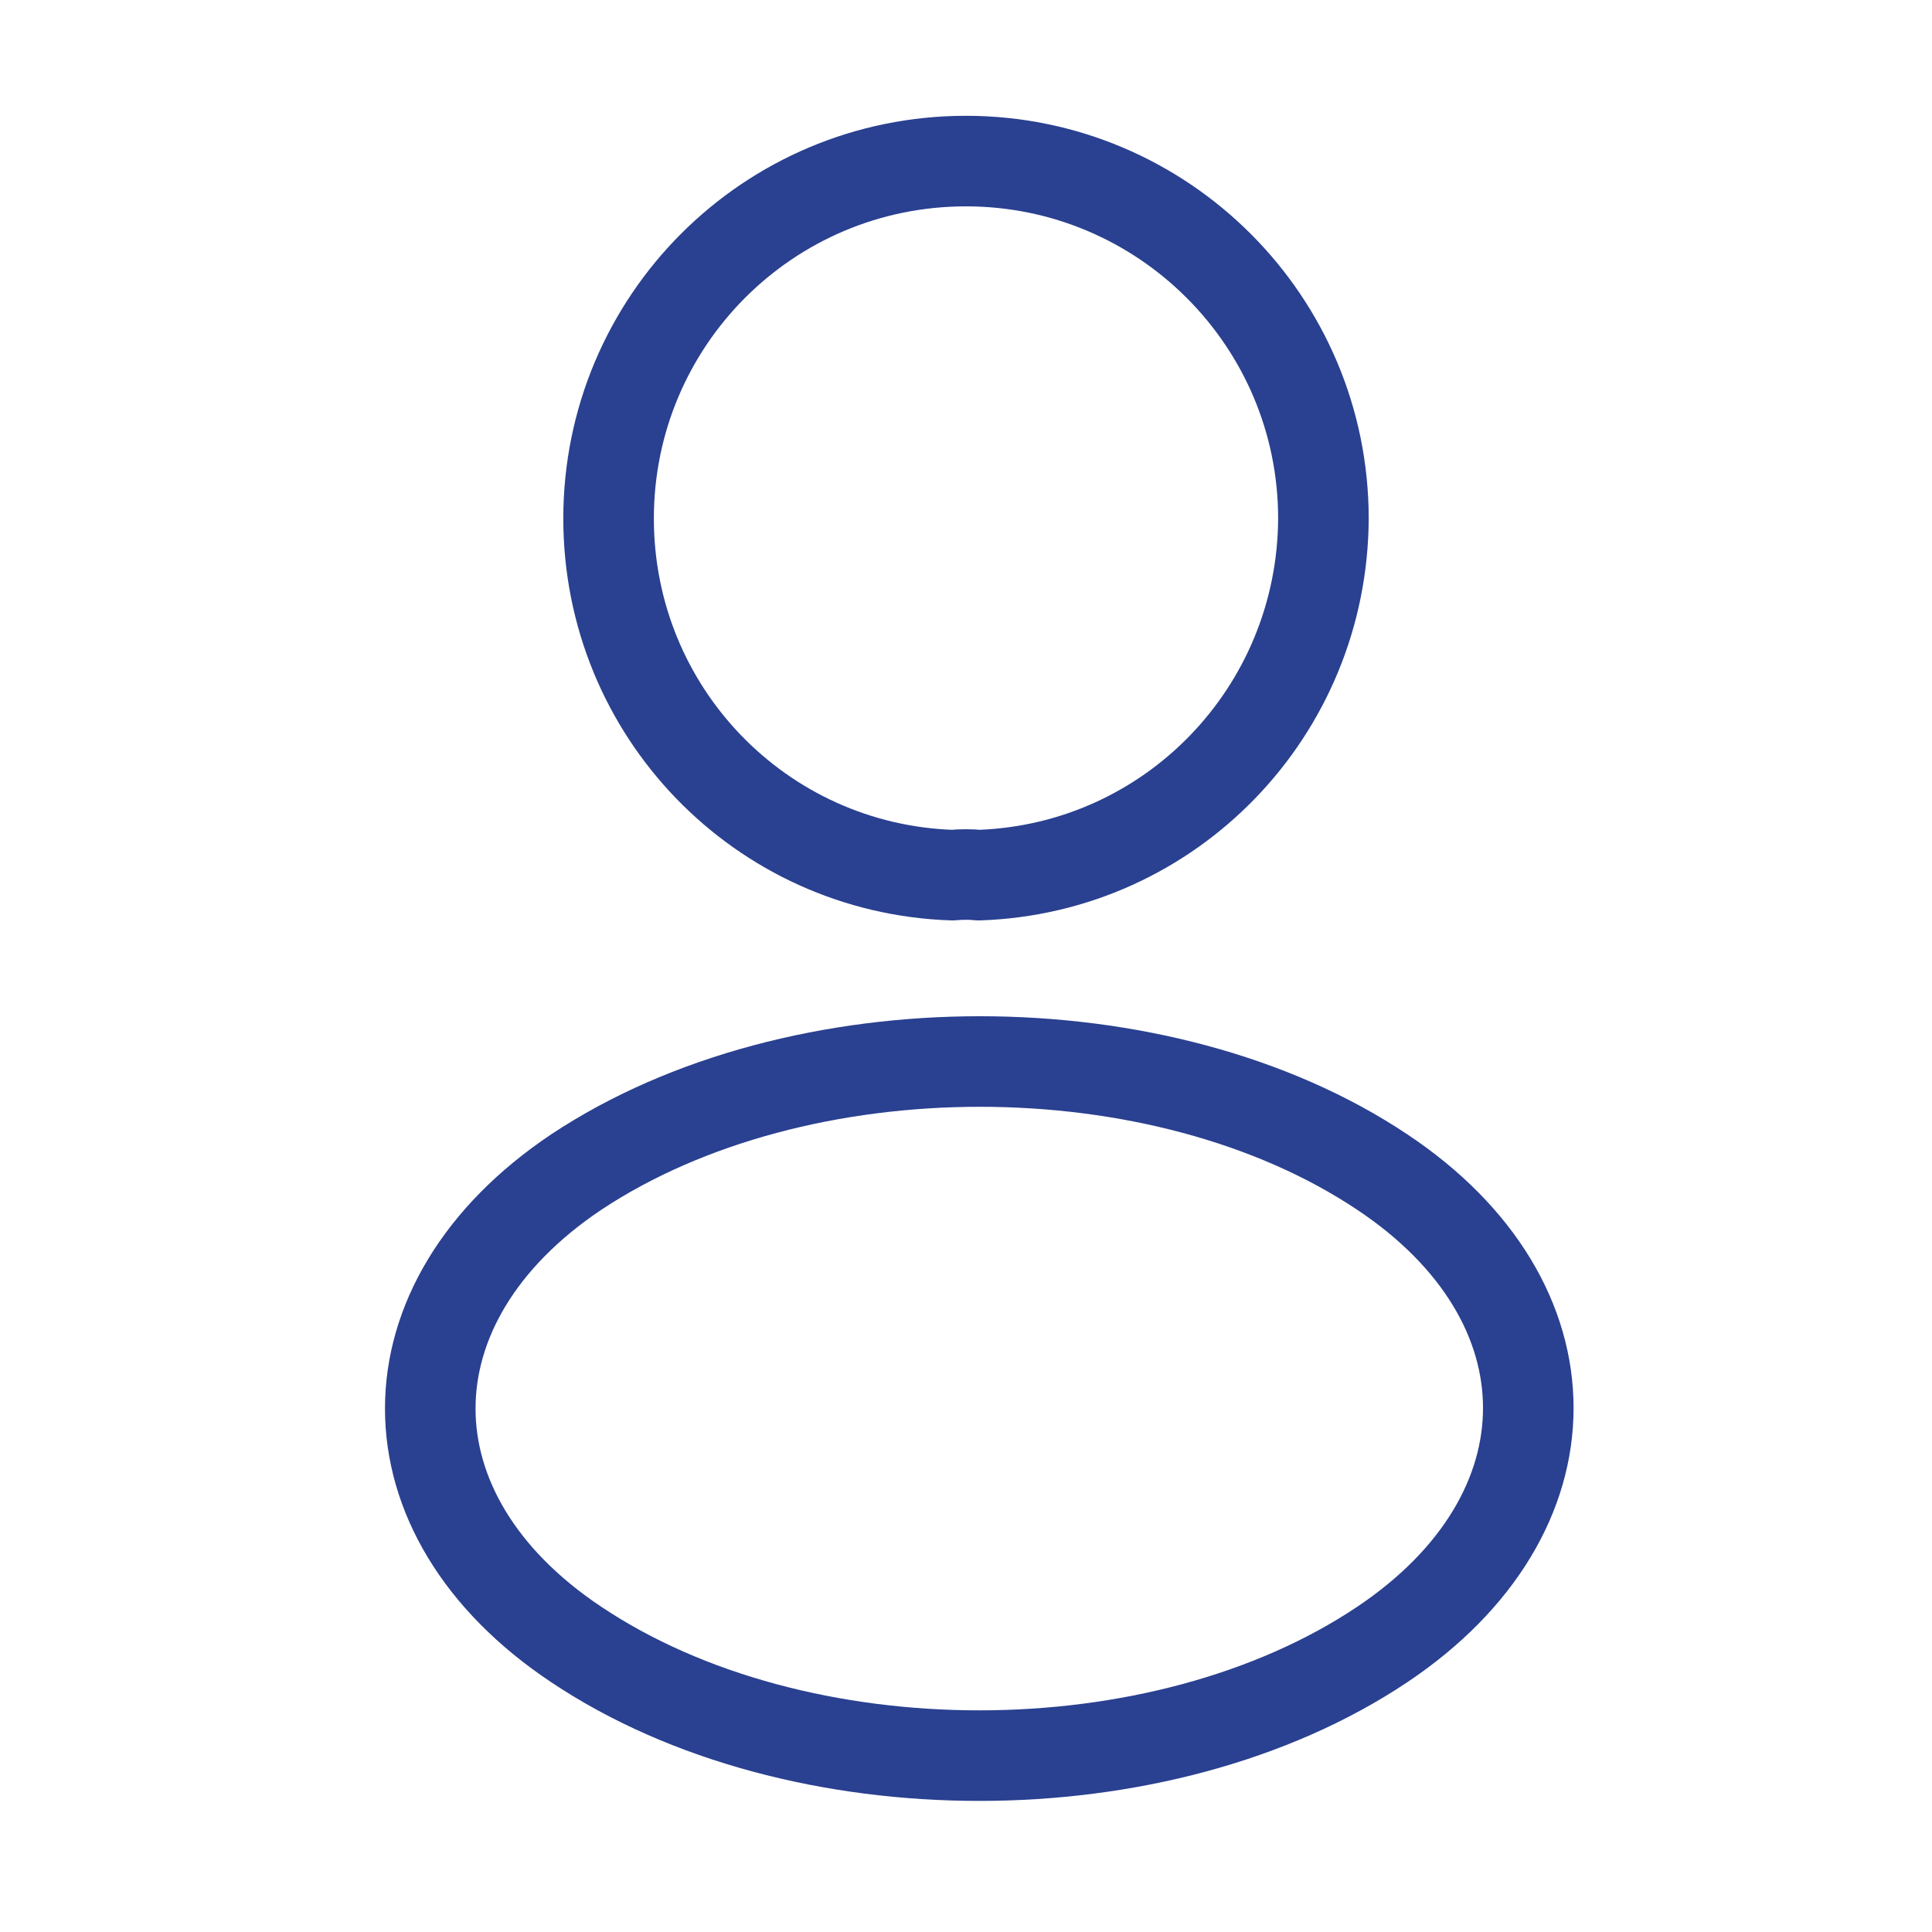 <svg width="32" height="32" viewBox="0 0 32 32" fill="none" xmlns="http://www.w3.org/2000/svg">
<g opacity="0.92">
<path d="M16.213 14.495C16.08 14.481 15.92 14.481 15.773 14.495C12.6 14.388 10.08 11.788 10.08 8.588C10.08 5.321 12.72 2.668 16 2.668C19.266 2.668 21.92 5.321 21.92 8.588C21.906 11.788 19.386 14.388 16.213 14.495Z" stroke="#183087" stroke-width="1.5" stroke-linecap="round" stroke-linejoin="round"/>
<path d="M9.546 19.412C6.32 21.572 6.32 25.092 9.546 27.239C13.213 29.692 19.227 29.692 22.893 27.239C26.12 25.079 26.12 21.559 22.893 19.412C19.24 16.972 13.226 16.972 9.546 19.412Z" stroke="#183087" stroke-width="1.5" stroke-linecap="round" stroke-linejoin="round"/>
</g>
</svg>
